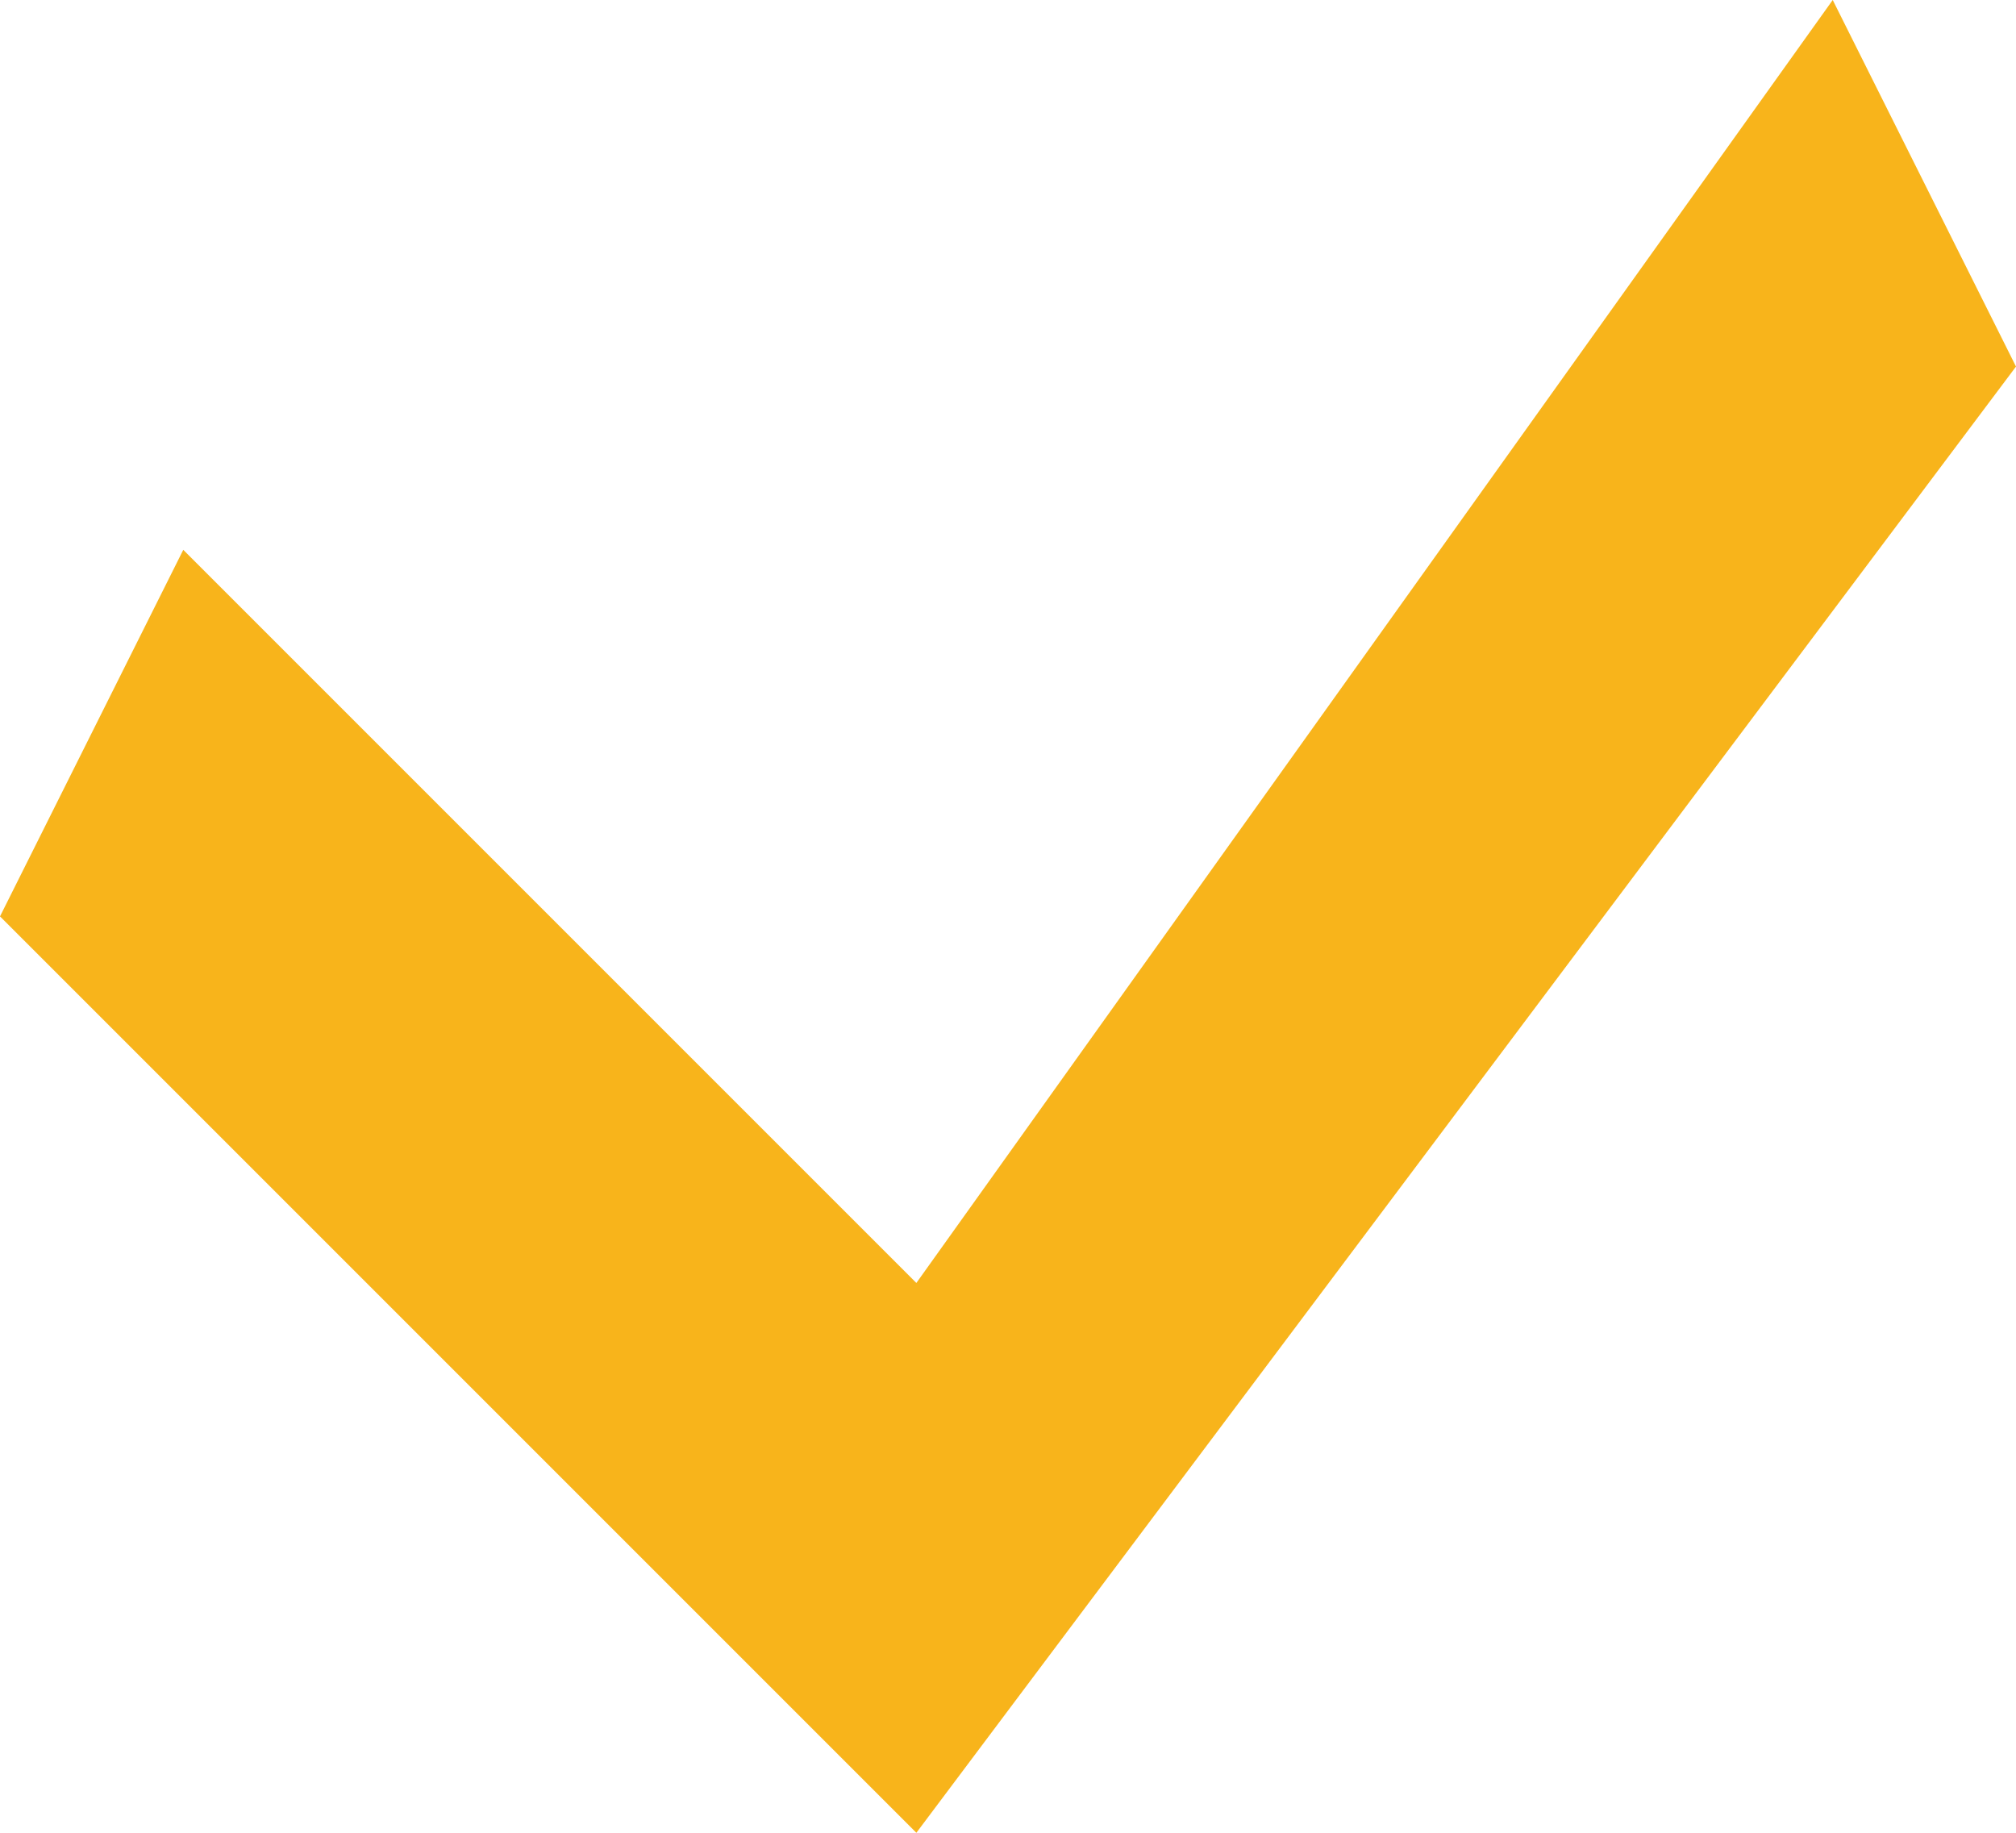 <svg xmlns="http://www.w3.org/2000/svg" width="11" height="10" viewBox="0 0 11 10"><defs><style>.cls-1 { fill: #F8B41B; fill-rule: evenodd; }</style></defs><path id="check.svg" class="cls-1" d="M11 2l-6 8-5-5 1-2 4 4 5-7z"/></svg>